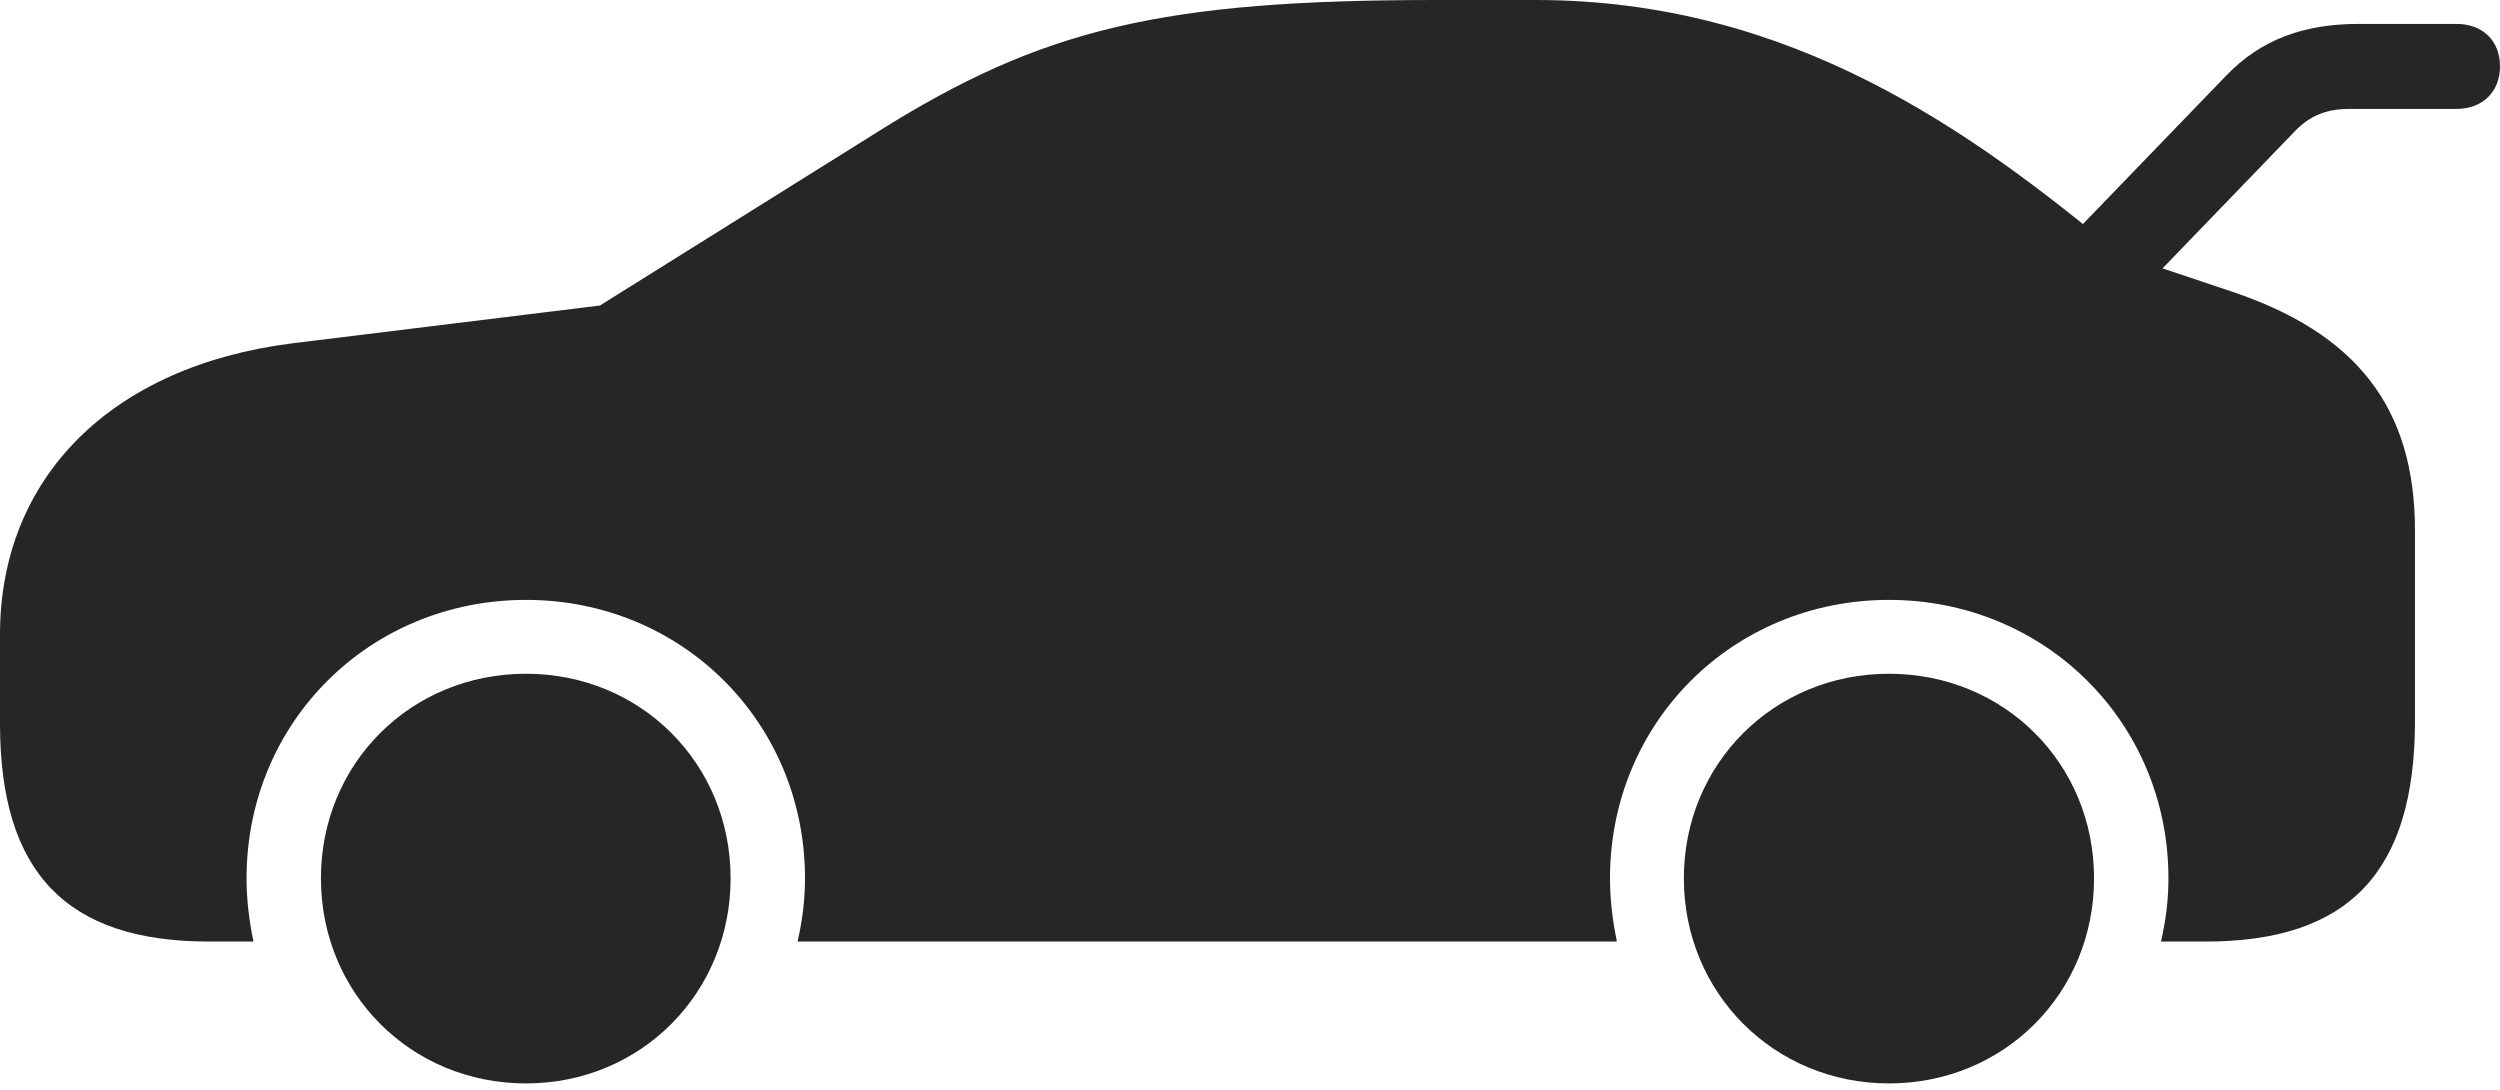 <?xml version="1.0" encoding="UTF-8"?>
<!--Generator: Apple Native CoreSVG 326-->
<!DOCTYPE svg
PUBLIC "-//W3C//DTD SVG 1.1//EN"
       "http://www.w3.org/Graphics/SVG/1.1/DTD/svg11.dtd">
<svg version="1.1" xmlns="http://www.w3.org/2000/svg" xmlns:xlink="http://www.w3.org/1999/xlink" viewBox="0 0 1176.25 512.75">
 <g>
  <rect height="512.75" opacity="0" width="1176.25" x="0" y="0"/>
  <path d="M964 122L996.5 148L1079.5 62C1086.75 54.25 1095 51.25 1105.25 51.25L1155.75 51.25C1168.25 51.25 1176.25 43 1176.25 31.25C1176.25 19.25 1168.25 11.25 1155.75 11.25L1109.75 11.25C1084.5 11.25 1064 18.25 1047.25 35.75ZM98.25 443L119.25 443C117.25 433.25 116 423.5 116 413.25C116 340 173.75 282.25 247.5 282.25C321 282.25 378.75 340 378.75 413.25C378.75 423.5 377.5 433.25 375.25 443L760.75 443C758.75 433.25 757.5 423.5 757.5 413.25C757.5 340 815.25 282.25 888.75 282.25C962.25 282.25 1020.25 340 1020.25 413.25C1020.25 423.5 1019 433.25 1016.75 443L1037.75 443C1105.25 443 1136.25 410.25 1136.25 339L1136.25 249.75C1136.25 191.75 1108.75 156.5 1048.75 136.75L997.25 119.5C928 62 843 0 722.5 0L676 0C547 0 490.5 13.25 413 62L282.25 143.75L137.75 161.5C52 172.25 0 225 0 298.5L0 340.5C0 410.75 31.5 443 98.25 443ZM247.5 509.75C301.5 509.75 343.75 467.25 343.75 413.25C343.75 359.25 301.5 317 247.5 317C193.25 317 151 359.25 151 413.25C151 467.25 193.25 509.75 247.5 509.75ZM888.75 509.75C943 509.75 985.25 467.25 985.25 413.25C985.25 359.25 943 317 888.75 317C834.75 317 792.25 359.25 792.25 413.25C792.25 467.25 834.75 509.75 888.75 509.75Z" fill="black" fill-opacity="0.85"/>
 </g>
</svg>
